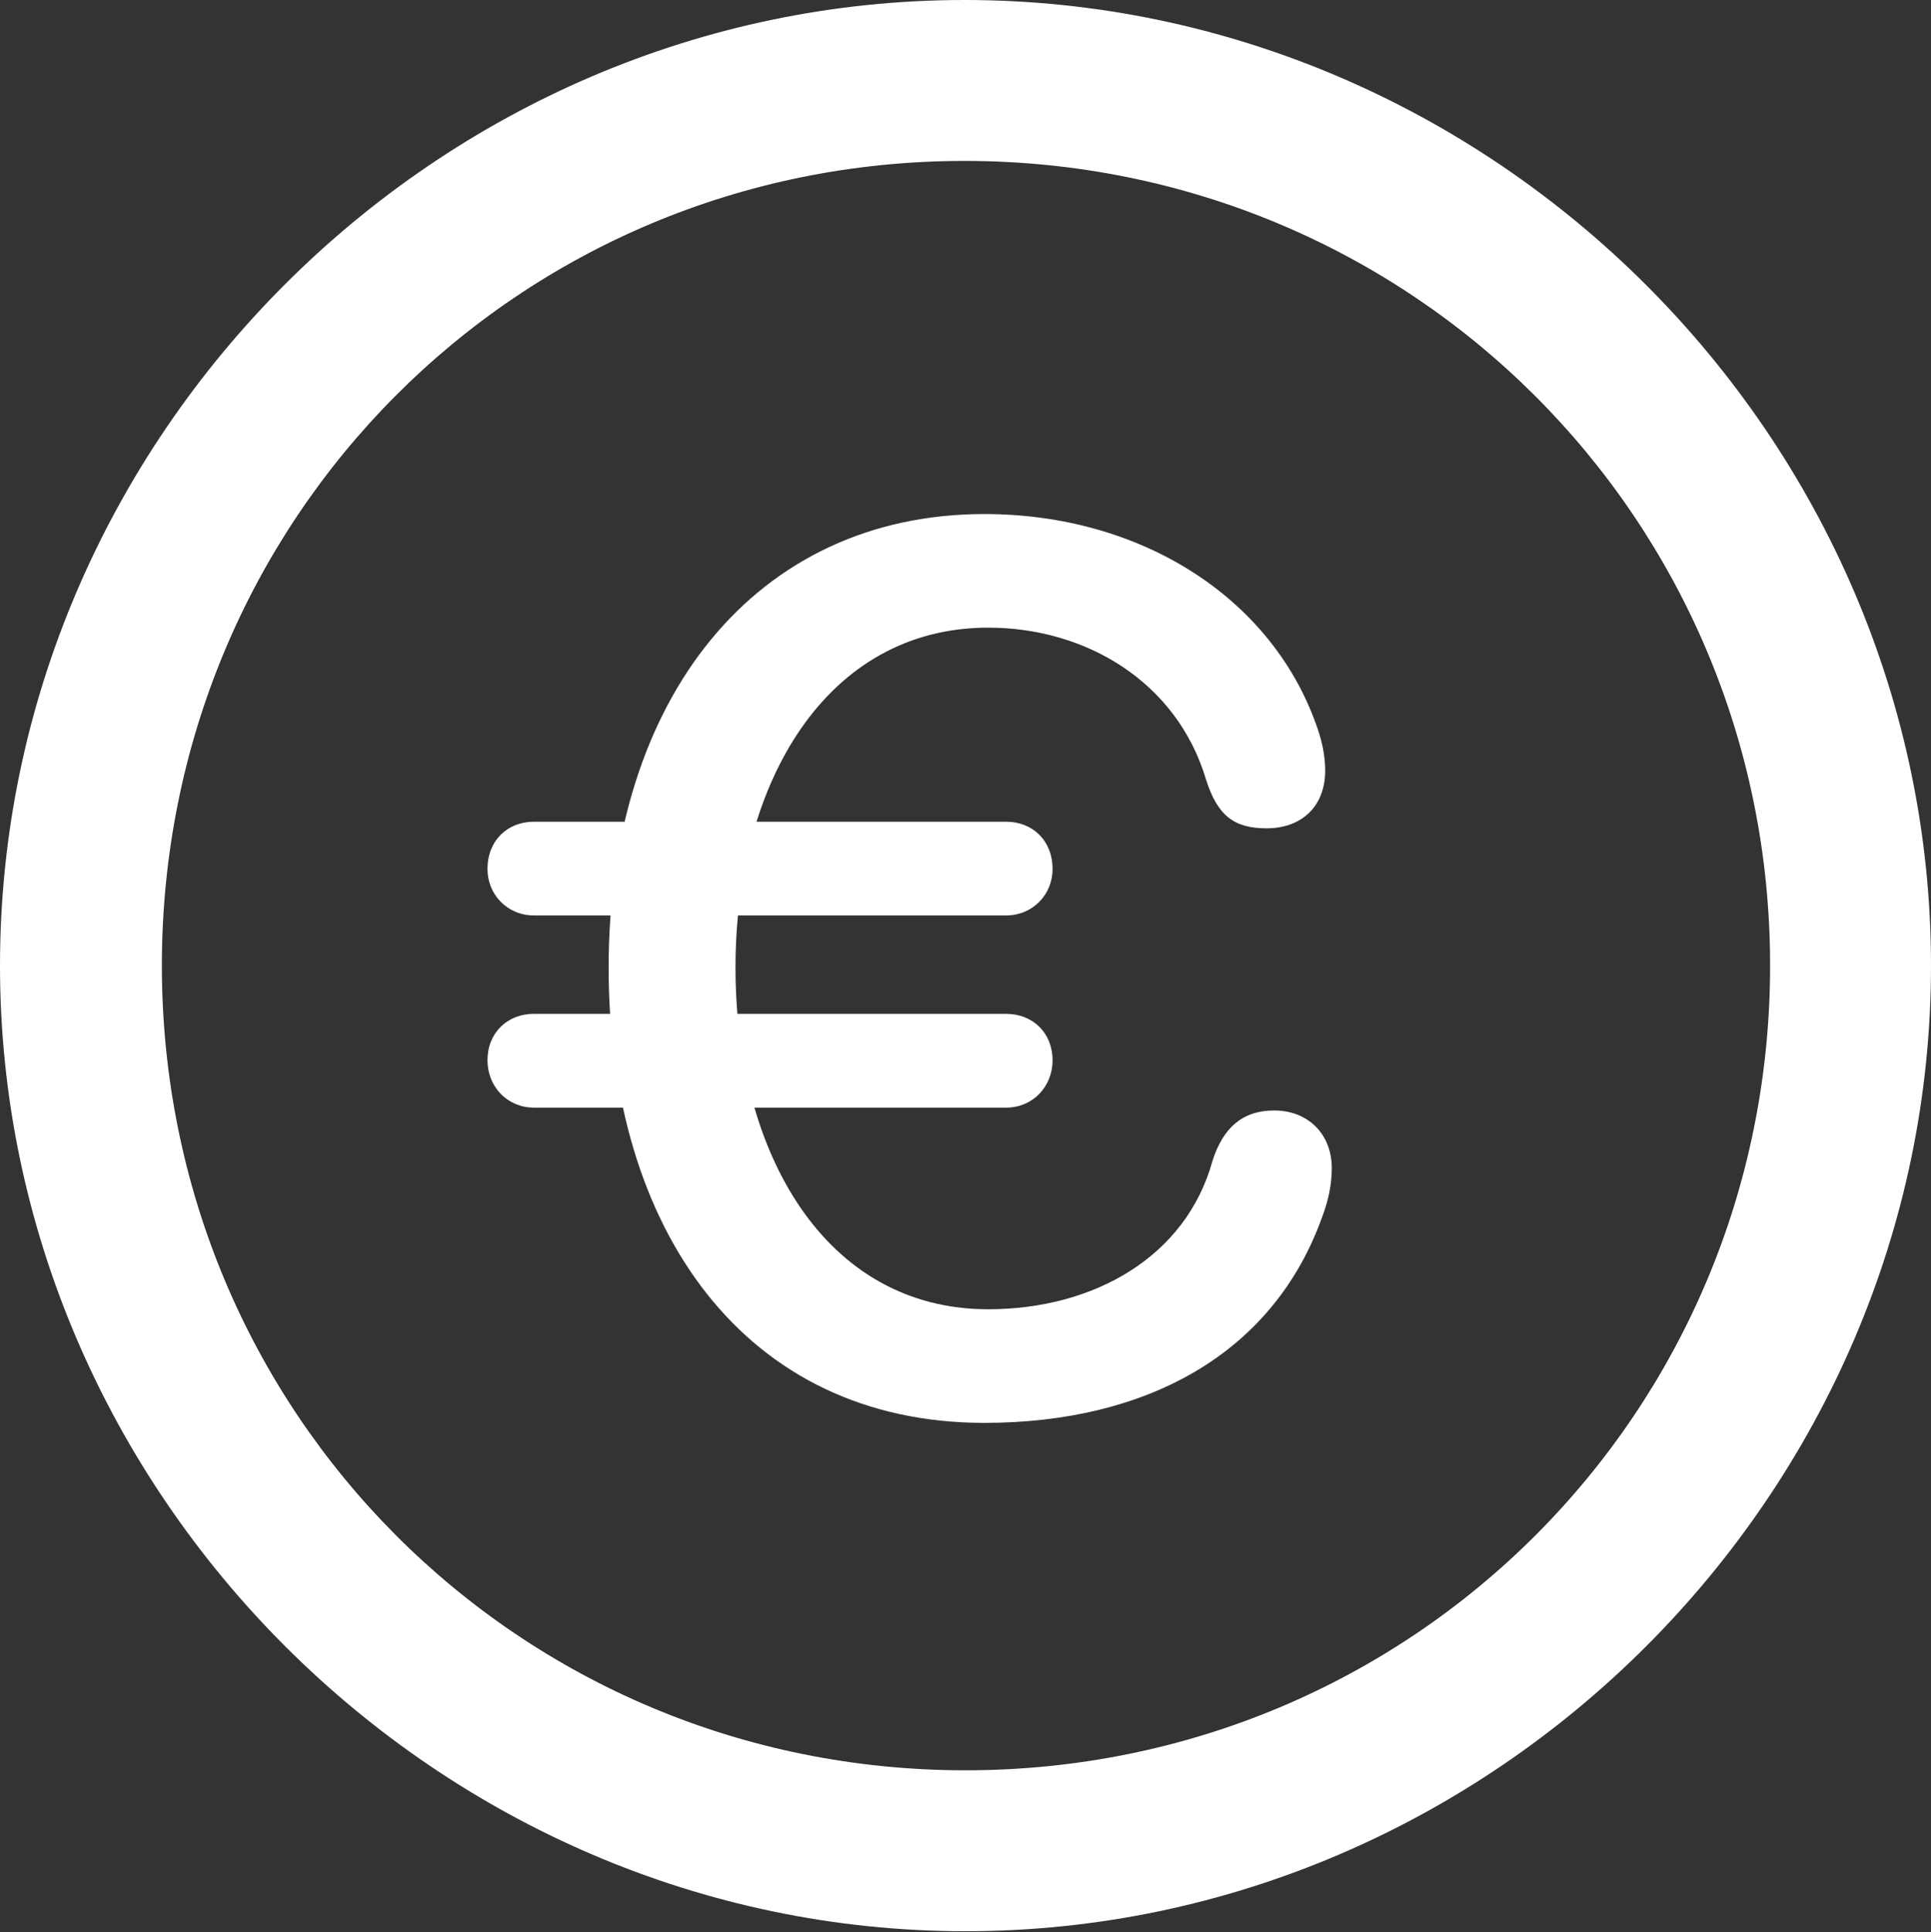 <?xml version="1.0" encoding="UTF-8"?>
<!--Generator: Apple Native CoreSVG 175.5-->
<!DOCTYPE svg
PUBLIC "-//W3C//DTD SVG 1.1//EN"
       "http://www.w3.org/Graphics/SVG/1.1/DTD/svg11.dtd">
<svg version="1.1" xmlns="http://www.w3.org/2000/svg" xmlns:xlink="http://www.w3.org/1999/xlink" width="29.883" height="29.898">
 <rect width="100%" height="100%" fill="#333333" stroke="none"/>
 <g>
  <rect height="29.898" opacity="0" width="29.883" x="0" y="0"/>
  <path d="M14.941 29.883C23.115 29.883 29.883 23.101 29.883 14.941C29.883 6.768 23.101 0 14.927 0C6.768 0 0 6.768 0 14.941C0 23.101 6.782 29.883 14.941 29.883ZM14.941 27.393C8.027 27.393 2.505 21.855 2.505 14.941C2.505 8.027 8.013 2.49 14.927 2.49C21.841 2.49 27.393 8.027 27.393 14.941C27.393 21.855 21.855 27.393 14.941 27.393ZM15.234 22.017C17.725 22.017 19.702 20.962 20.464 18.823C20.552 18.589 20.61 18.34 20.61 18.076C20.61 17.549 20.244 17.183 19.717 17.183C19.219 17.183 18.926 17.461 18.765 17.959C18.355 19.453 16.919 20.259 15.293 20.259C12.759 20.259 11.382 17.827 11.382 14.971C11.382 12.114 12.788 9.712 15.293 9.712C16.802 9.712 18.208 10.547 18.662 12.056C18.838 12.612 19.087 12.817 19.6 12.817C20.156 12.817 20.508 12.466 20.508 11.924C20.508 11.675 20.449 11.426 20.361 11.191C19.644 9.214 17.622 7.954 15.234 7.954C11.704 7.954 9.419 10.796 9.419 14.971C9.419 19.014 11.514 22.017 15.234 22.017ZM8.262 14.165L15.571 14.165C15.981 14.165 16.289 13.843 16.289 13.447C16.289 13.008 15.981 12.715 15.571 12.715L8.262 12.715C7.852 12.715 7.544 13.008 7.544 13.447C7.544 13.843 7.852 14.165 8.262 14.165ZM8.262 17.139L15.571 17.139C15.981 17.139 16.289 16.816 16.289 16.406C16.289 15.981 15.981 15.688 15.571 15.688L8.262 15.688C7.852 15.688 7.544 15.981 7.544 16.406C7.544 16.816 7.852 17.139 8.262 17.139Z" fill="#ffffff"/>
 </g>
</svg>
